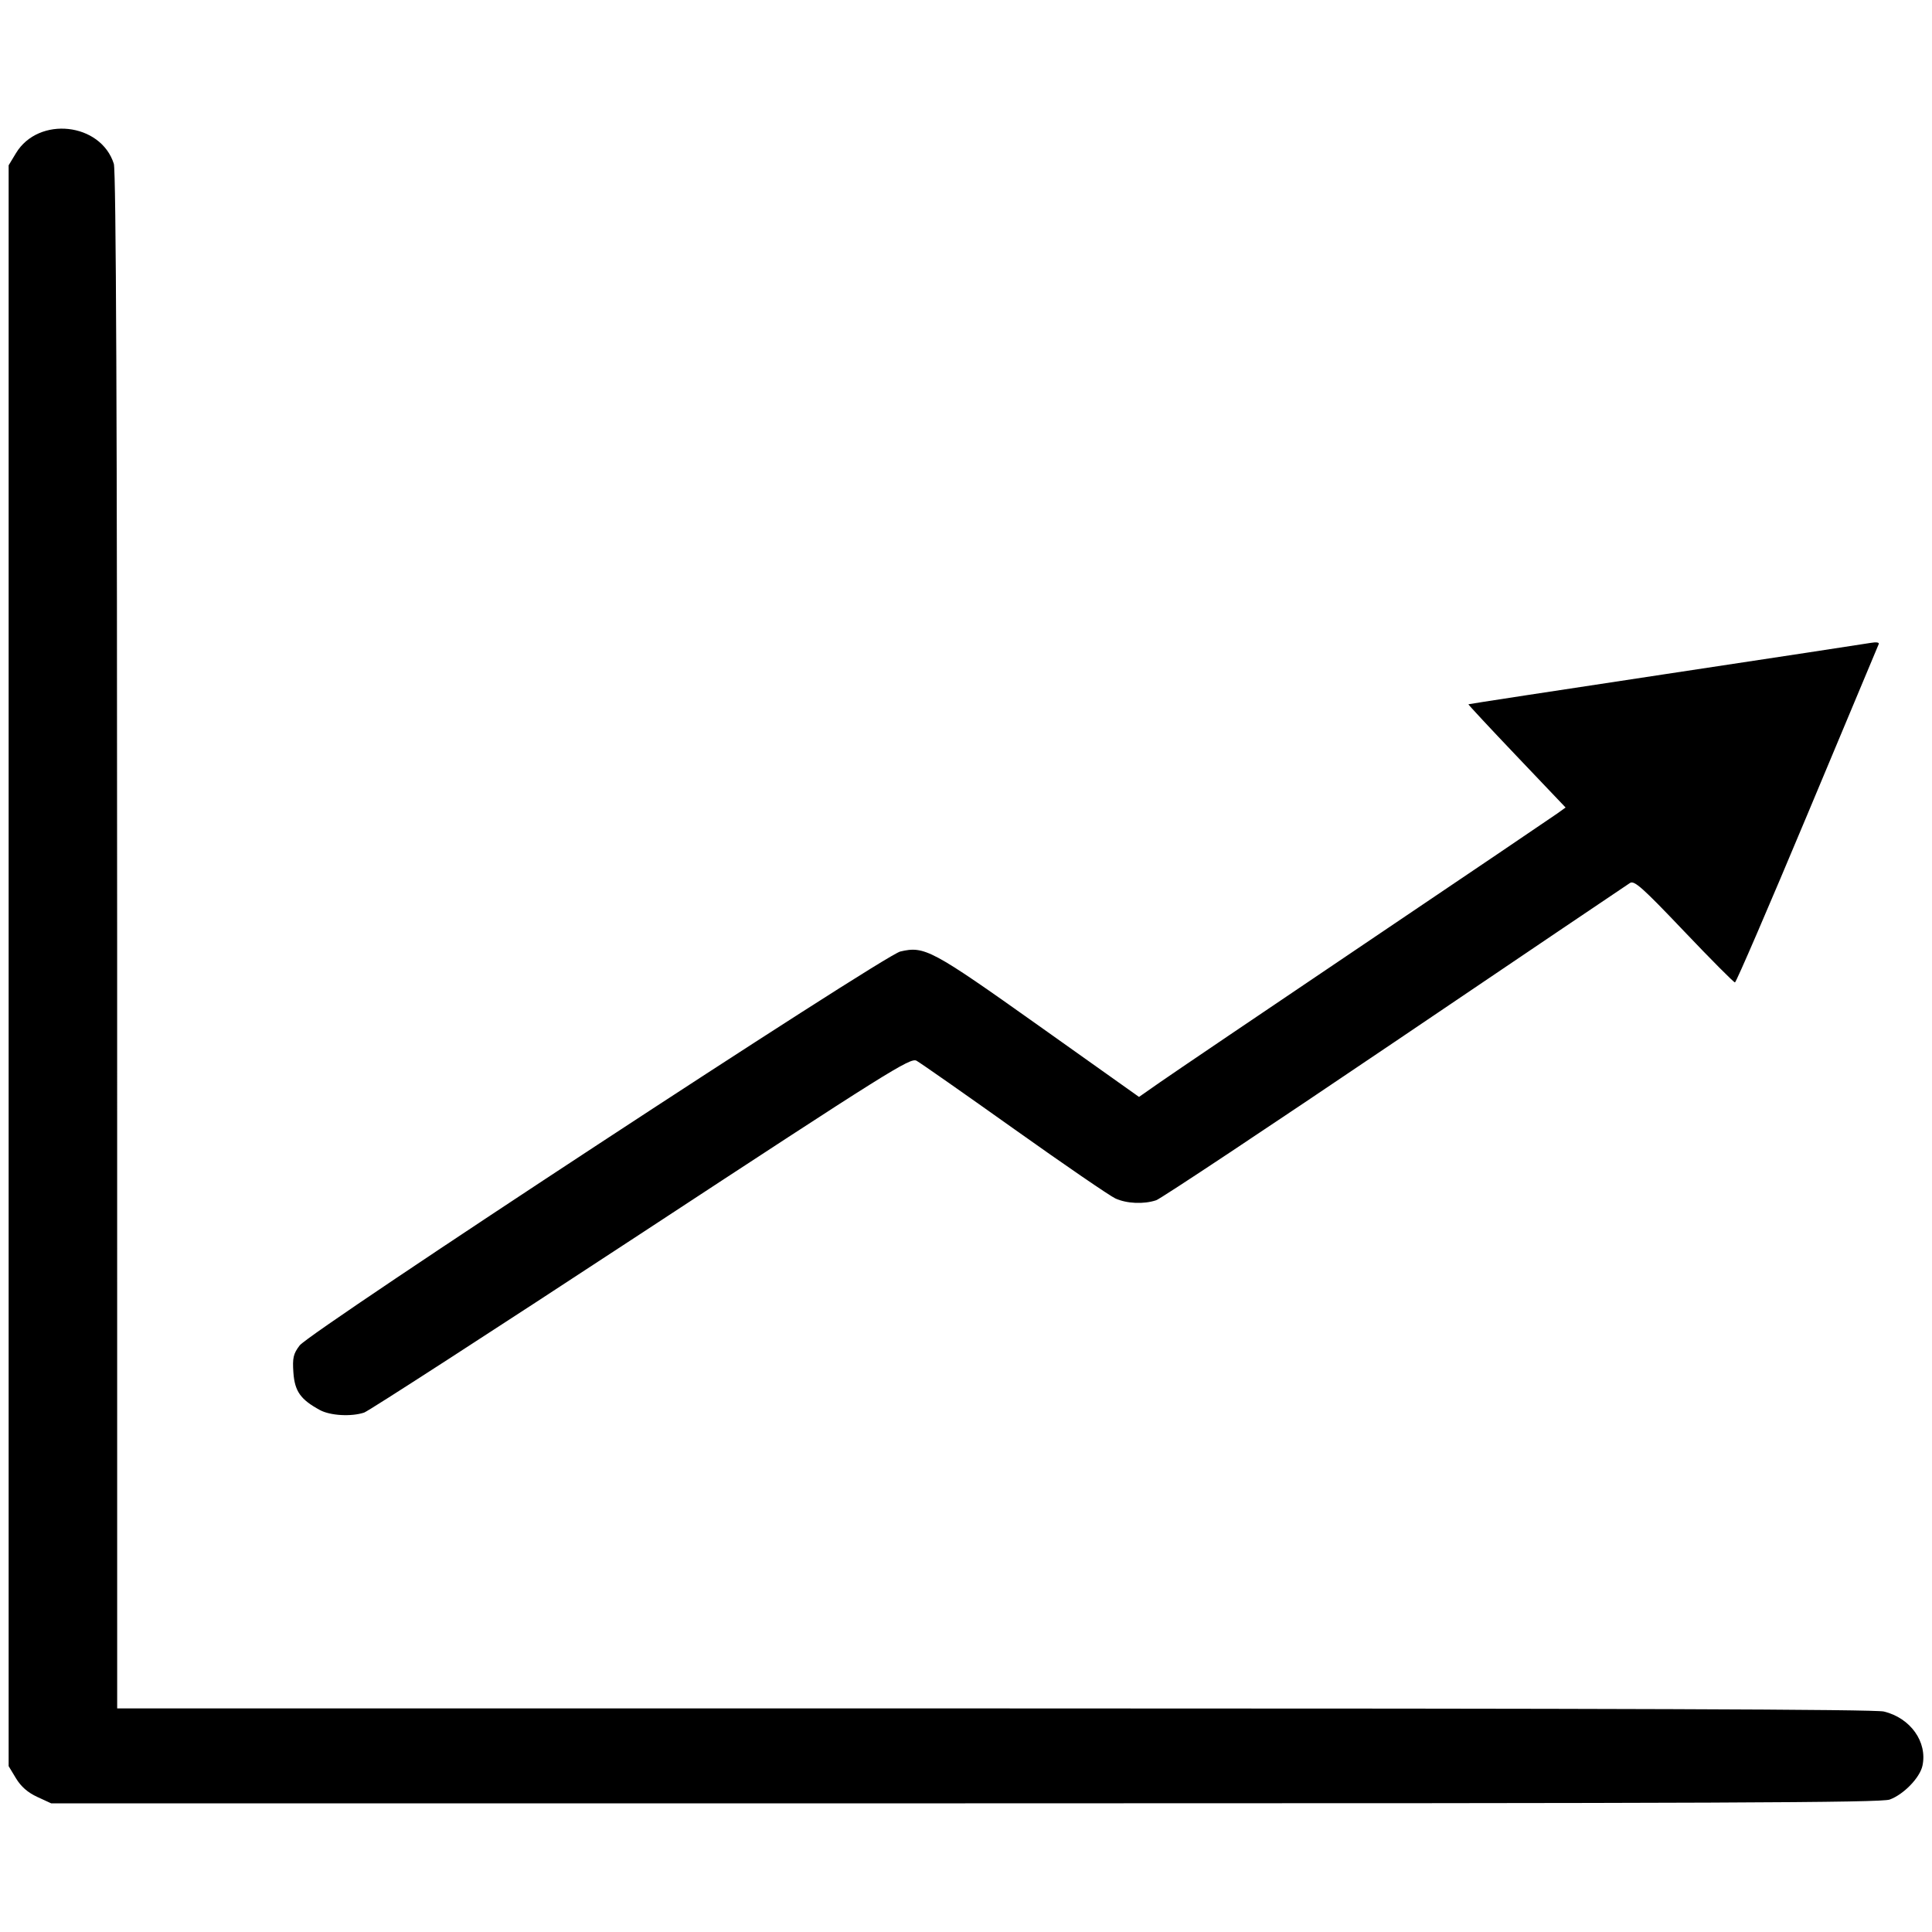 <?xml version="1.0" encoding="UTF-8" standalone="no"?>
<!-- Created with Inkscape (http://www.inkscape.org/) -->

<svg
   xmlns:dc="http://purl.org/dc/elements/1.1/"
   xmlns:cc="http://creativecommons.org/ns#"
   xmlns:rdf="http://www.w3.org/1999/02/22-rdf-syntax-ns#"
   xmlns:svg="http://www.w3.org/2000/svg"
   xmlns="http://www.w3.org/2000/svg"
   xmlns:sodipodi="http://sodipodi.sourceforge.net/DTD/sodipodi-0.dtd"
   xmlns:inkscape="http://www.inkscape.org/namespaces/inkscape"
   width="210mm"
   height="210mm"
   viewBox="0 0 210 210"
   version="1.1"
   id="svg8"
   inkscape:version="0.92.4 (5da689c313, 2019-01-14)"
   sodipodi:docname="TargetTracker.svg">
  <defs
     id="defs2" />
  <sodipodi:namedview
     id="base"
     pagecolor="#ffffff"
     bordercolor="#666666"
     borderopacity="1.0"
     inkscape:pageopacity="0.0"
     inkscape:pageshadow="2"
     inkscape:zoom="0.7"
     inkscape:cx="370.00128"
     inkscape:cy="323.18359"
     inkscape:document-units="mm"
     inkscape:current-layer="layer1"
     showgrid="false"
     inkscape:window-width="1920"
     inkscape:window-height="1017"
     inkscape:window-x="-8"
     inkscape:window-y="-8"
     inkscape:window-maximized="1" />
  <g
     inkscape:label="Layer 1"
     inkscape:groupmode="layer"
     id="layer1"
     transform="translate(0,-87)">
    <path
       style="fill:#000000;stroke-width:0.324"
       d="m 4.048,282.316 c -1.033,-0.478 -1.764,-1.117 -2.31,-2.02 l -0.799,-1.322 v -87.004 -87.004 l 0.799,-1.322 c 2.453,-4.057 9.213,-3.32 10.635,1.16 0.242,0.764 0.359,28.09 0.361,84.51 l 0.003,83.382 95.327,0.002 c 68.48,0.001 95.715,0.096 96.707,0.337 2.891,0.702 4.746,3.309 4.193,5.889 -0.279,1.304 -2.042,3.125 -3.561,3.68 -0.933,0.341 -17.816,0.41 -100.482,0.41 H 5.56 Z M 34.768,240.264 c -2.101,-1.142 -2.734,-2.036 -2.877,-4.07 -0.112,-1.591 -0.005,-2.053 0.679,-2.949 1.186,-1.552 63.446,-42.385 65.288,-42.819 2.638,-0.621 3.392,-0.217 15.084,8.088 l 10.864,7.717 2.321,-1.621 c 1.276,-0.892 11.298,-7.674 22.271,-15.073 10.973,-7.399 20.361,-13.747 20.863,-14.108 l 0.912,-0.656 -5.314,-5.583 c -2.923,-3.071 -5.285,-5.608 -5.25,-5.638 0.034,-0.03 9.666,-1.505 21.402,-3.277 11.736,-1.772 21.786,-3.3 22.333,-3.397 0.596,-0.105 0.944,-0.054 0.867,0.128 -0.07,0.167 -3.563,8.509 -7.761,18.538 -4.198,10.029 -7.738,18.238 -7.867,18.241 -0.129,0.003 -2.624,-2.506 -5.545,-5.577 -4.491,-4.721 -5.395,-5.529 -5.86,-5.235 -0.303,0.191 -11.809,7.961 -25.571,17.266 -13.762,9.305 -25.433,17.056 -25.935,17.223 -1.351,0.449 -3.186,0.37 -4.428,-0.192 -0.603,-0.272 -5.552,-3.665 -10.999,-7.539 -5.446,-3.874 -10.227,-7.22 -10.624,-7.435 -0.665,-0.361 -3.006,1.107 -29.944,18.782 -16.073,10.546 -29.615,19.304 -30.094,19.463 -1.403,0.467 -3.688,0.335 -4.816,-0.278 z"
       id="path826"
       inkscape:connector-curvature="0" />
  </g>
</svg>
